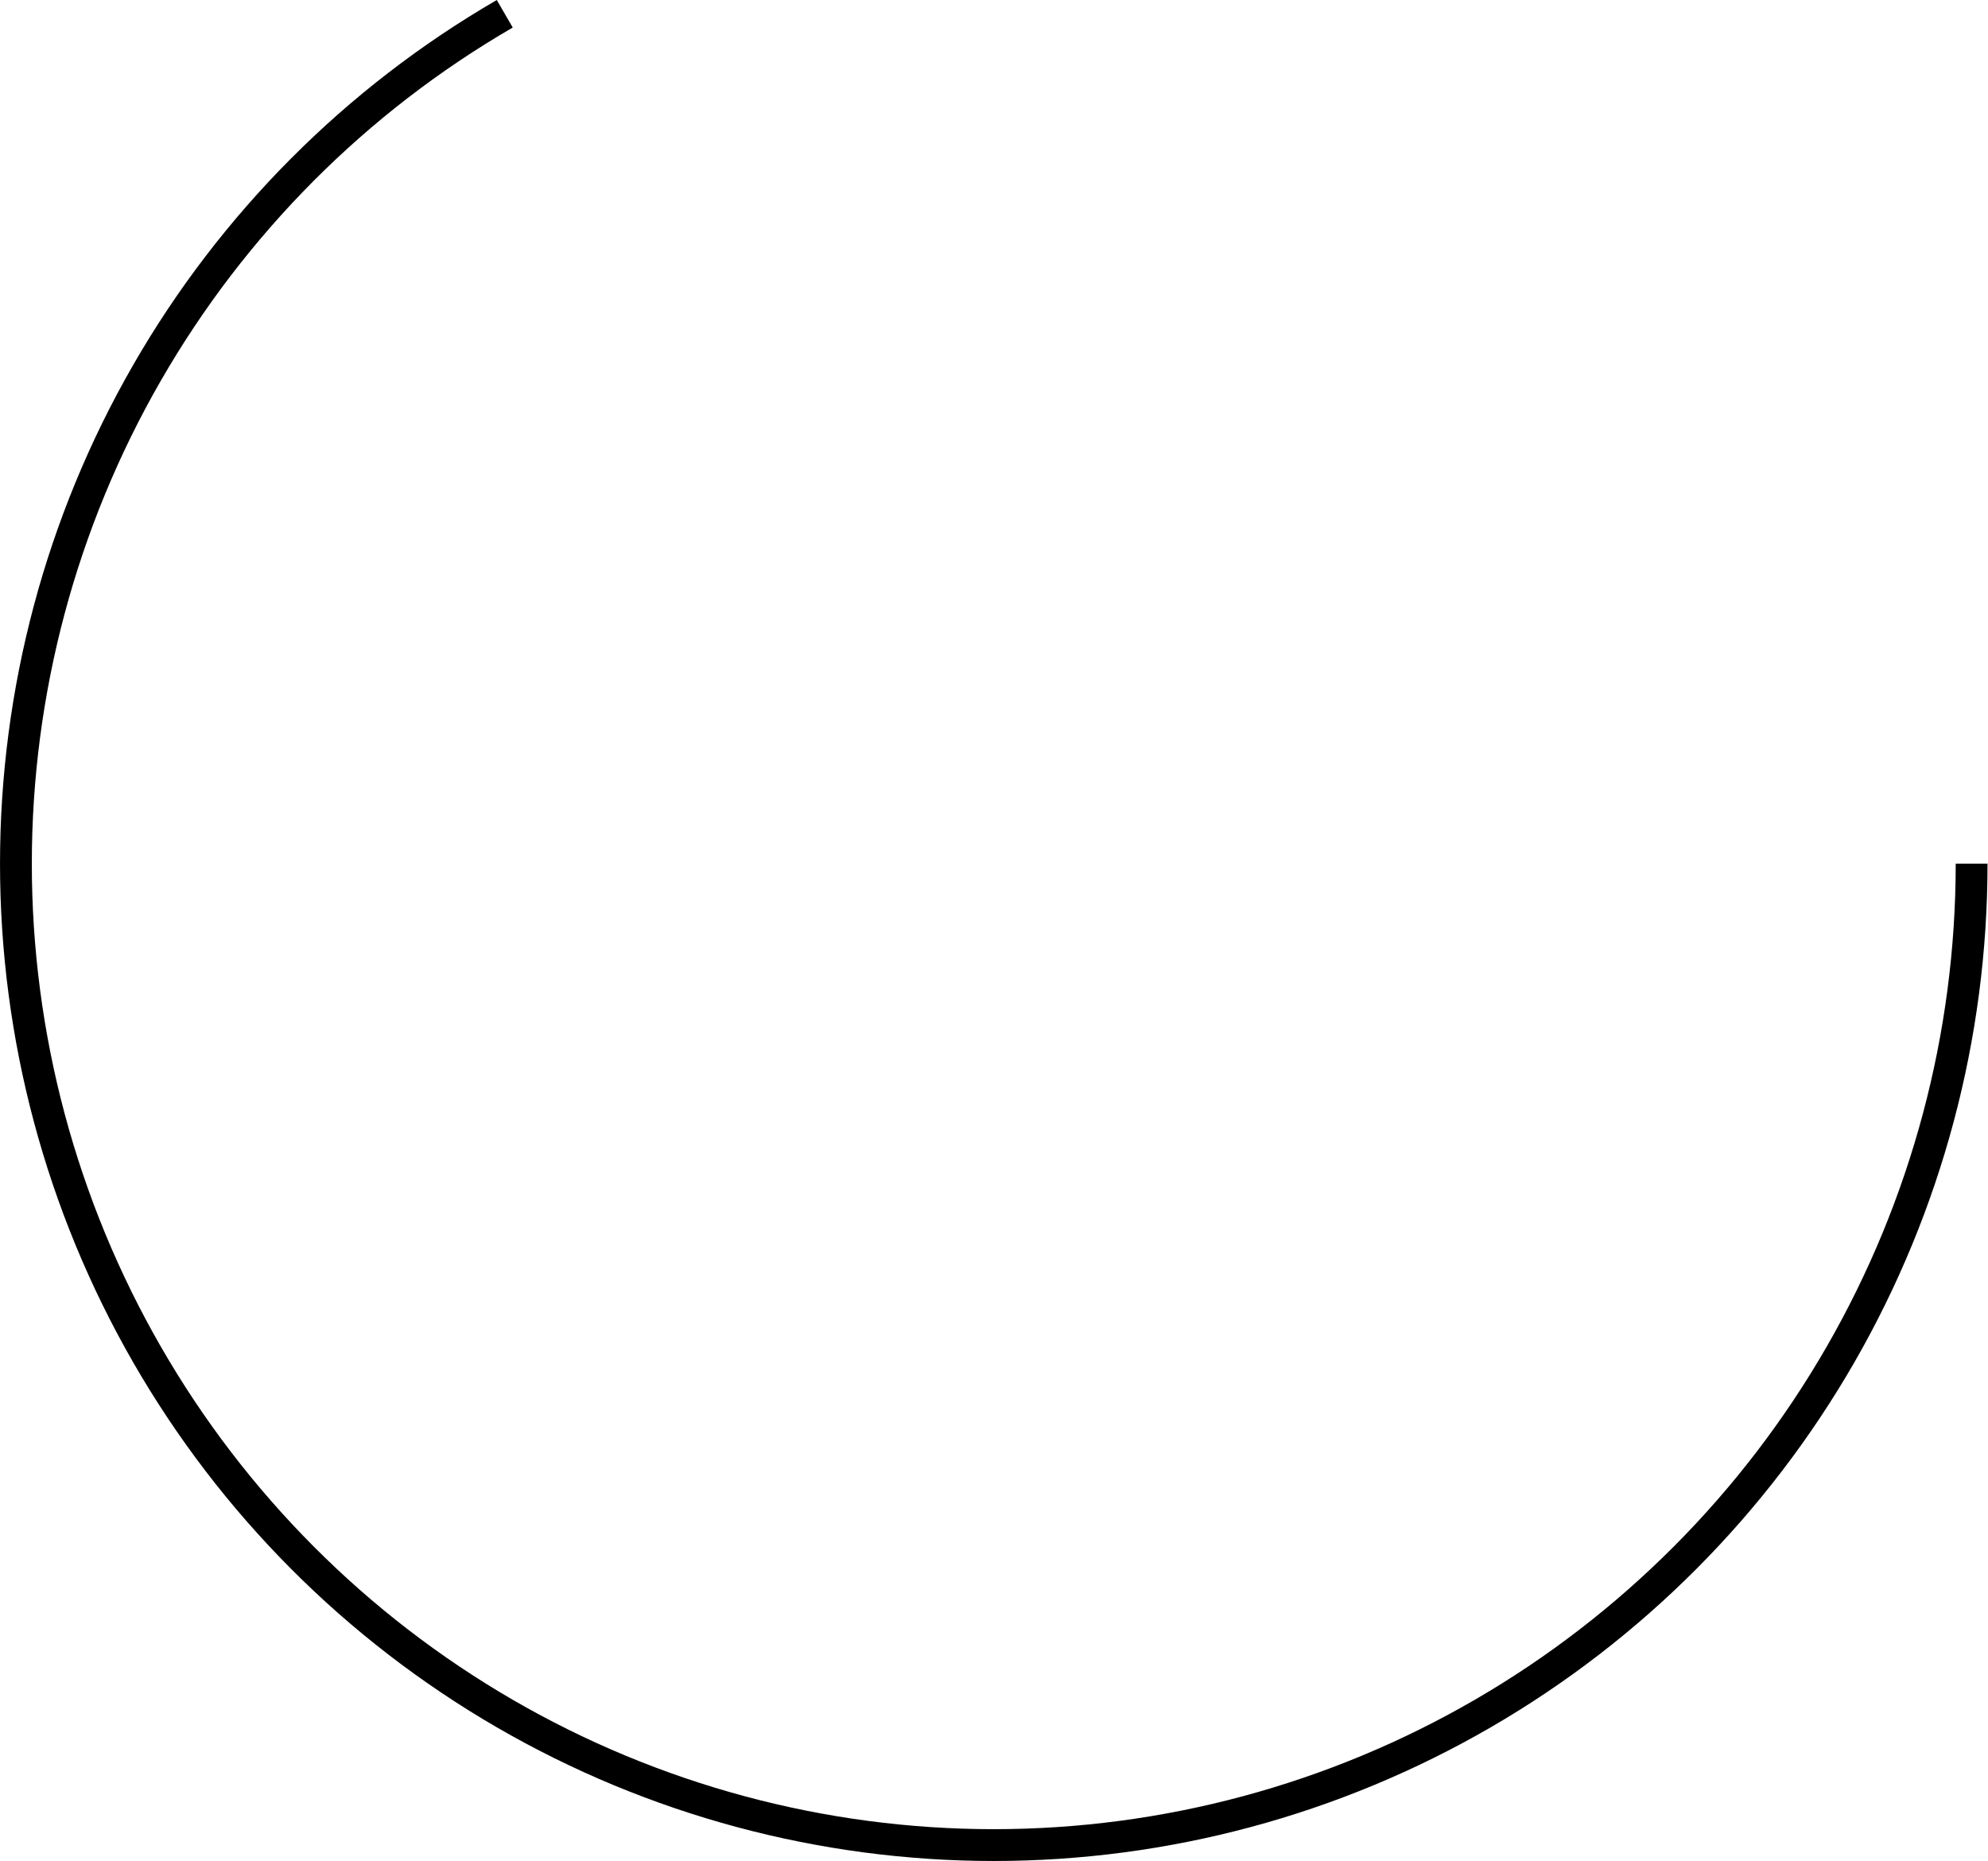 <svg width="500" height="468" viewBox="0 0 500 468" fill="none" xmlns="http://www.w3.org/2000/svg">
<path d="M495.88 217.191C495.88 260.513 484.516 303.072 462.932 340.59C441.347 378.109 410.302 409.265 372.916 430.927C335.531 452.589 293.122 463.994 249.952 463.996C206.782 463.997 164.372 452.596 126.984 430.937C89.597 409.277 58.549 378.124 36.962 340.607C15.374 303.091 4.008 260.532 4.004 217.21C4.001 173.888 15.361 131.328 36.943 93.808C58.524 56.288 89.567 25.13 126.951 3.465" stroke="#2B788B" style="stroke:#2B788B;stroke:color(display-p3 0.169 0.471 0.545);stroke-opacity:1;" stroke-width="8"/>
</svg>
